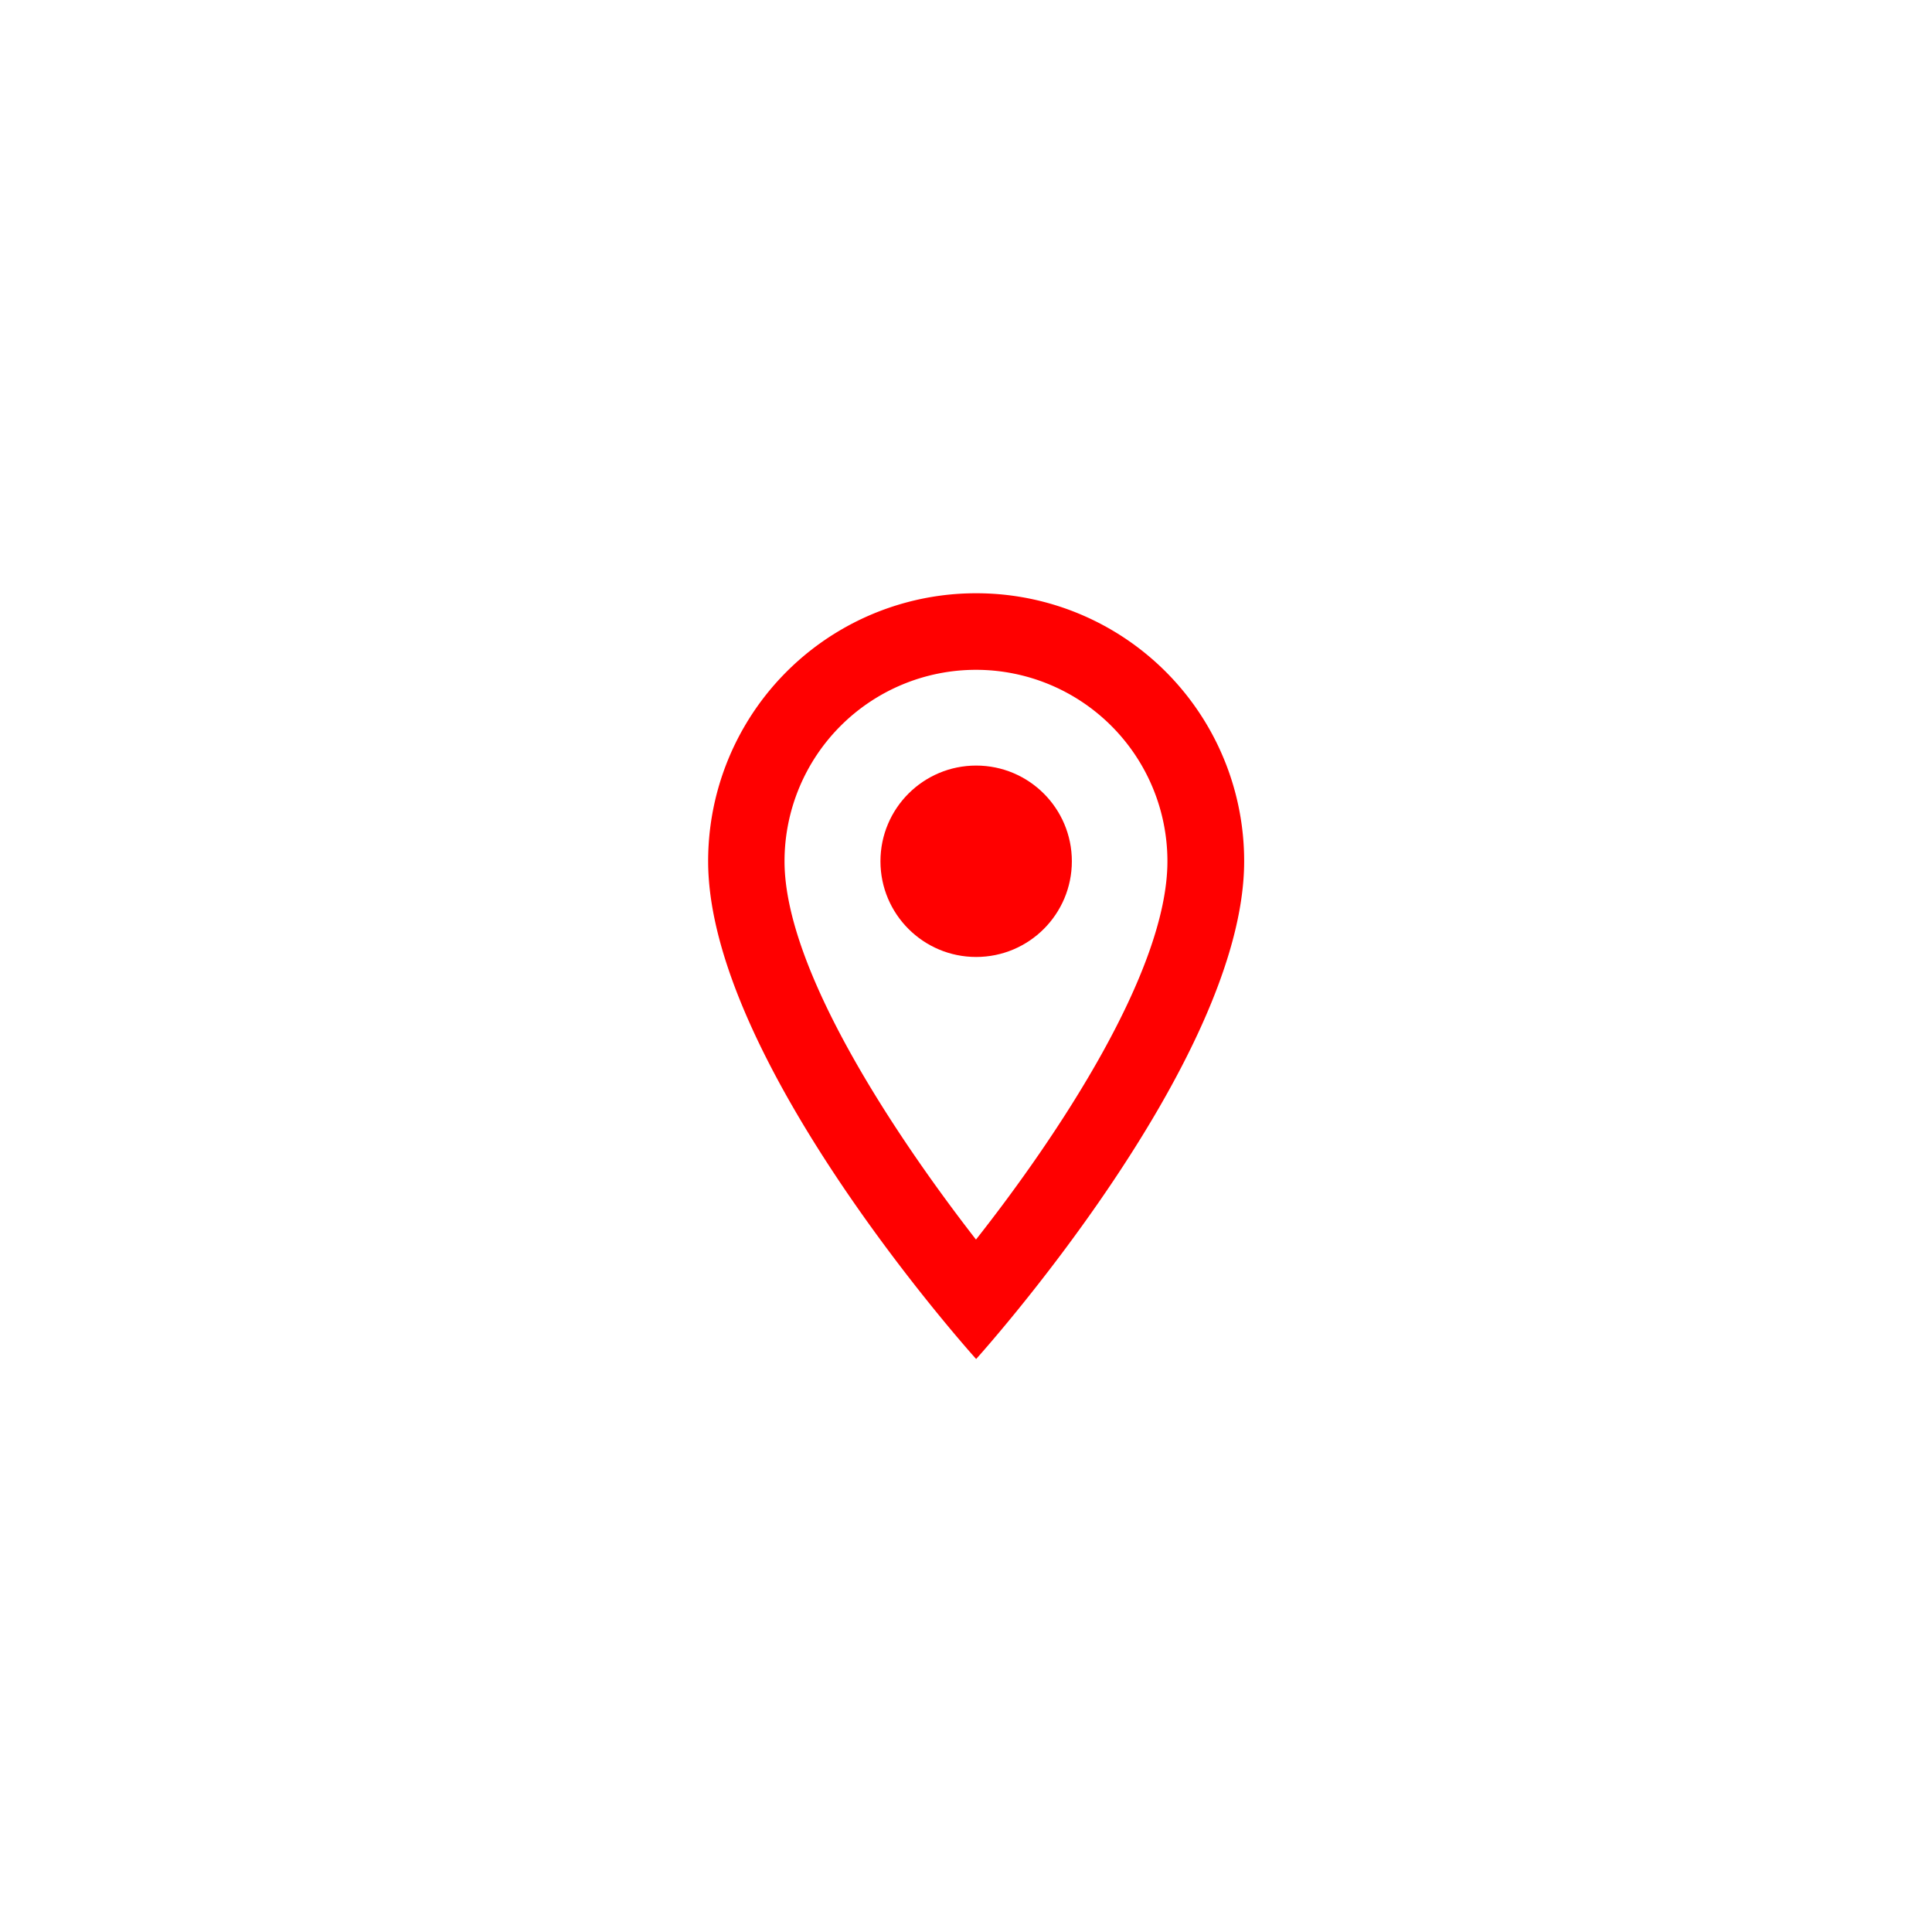 <svg xmlns="http://www.w3.org/2000/svg" xmlns:xlink="http://www.w3.org/1999/xlink" width="43" height="43" viewBox="0 0 43 43">
  <defs>
    <filter id="Ellipse_13" x="0" y="0" width="43" height="43" filterUnits="userSpaceOnUse">
      <feOffset input="SourceAlpha"/>
      <feGaussianBlur stdDeviation="1.5" result="blur"/>
      <feFlood flood-opacity="0.161"/>
      <feComposite operator="in" in2="blur"/>
      <feComposite in="SourceGraphic"/>
    </filter>
  </defs>
  <g id="Group_55" data-name="Group 55" transform="translate(-15.5 -215.5)">
    <g transform="matrix(1, 0, 0, 1, 15.5, 215.5)" filter="url(#Ellipse_13)">
      <circle id="Ellipse_13-2" data-name="Ellipse 13" cx="17" cy="17" r="17" transform="translate(4.5 4.5)" fill="#fff"/>
    </g>
    <g id="location_on_black_24dp" transform="translate(27 227)">
      <path id="Path_45" data-name="Path 45" d="M0,0H20.452V20.452H0Z" fill="none"/>
      <path id="Path_46" data-name="Path 46" d="M10.965,2A5.961,5.961,0,0,0,5,7.965c0,4.474,5.965,11.078,5.965,11.078s5.965-6.6,5.965-11.078A5.961,5.961,0,0,0,10.965,2ZM6.7,7.965a4.261,4.261,0,1,1,8.522,0c0,2.454-2.454,6.127-4.261,8.42C9.193,14.109,6.7,10.394,6.7,7.965Z" transform="translate(-0.739 -0.296)" fill="red"/>
      <circle id="Ellipse_9" data-name="Ellipse 9" cx="2.13" cy="2.13" r="2.13" transform="translate(8.096 5.539)" fill="red"/>
    </g>
  </g>
</svg>
